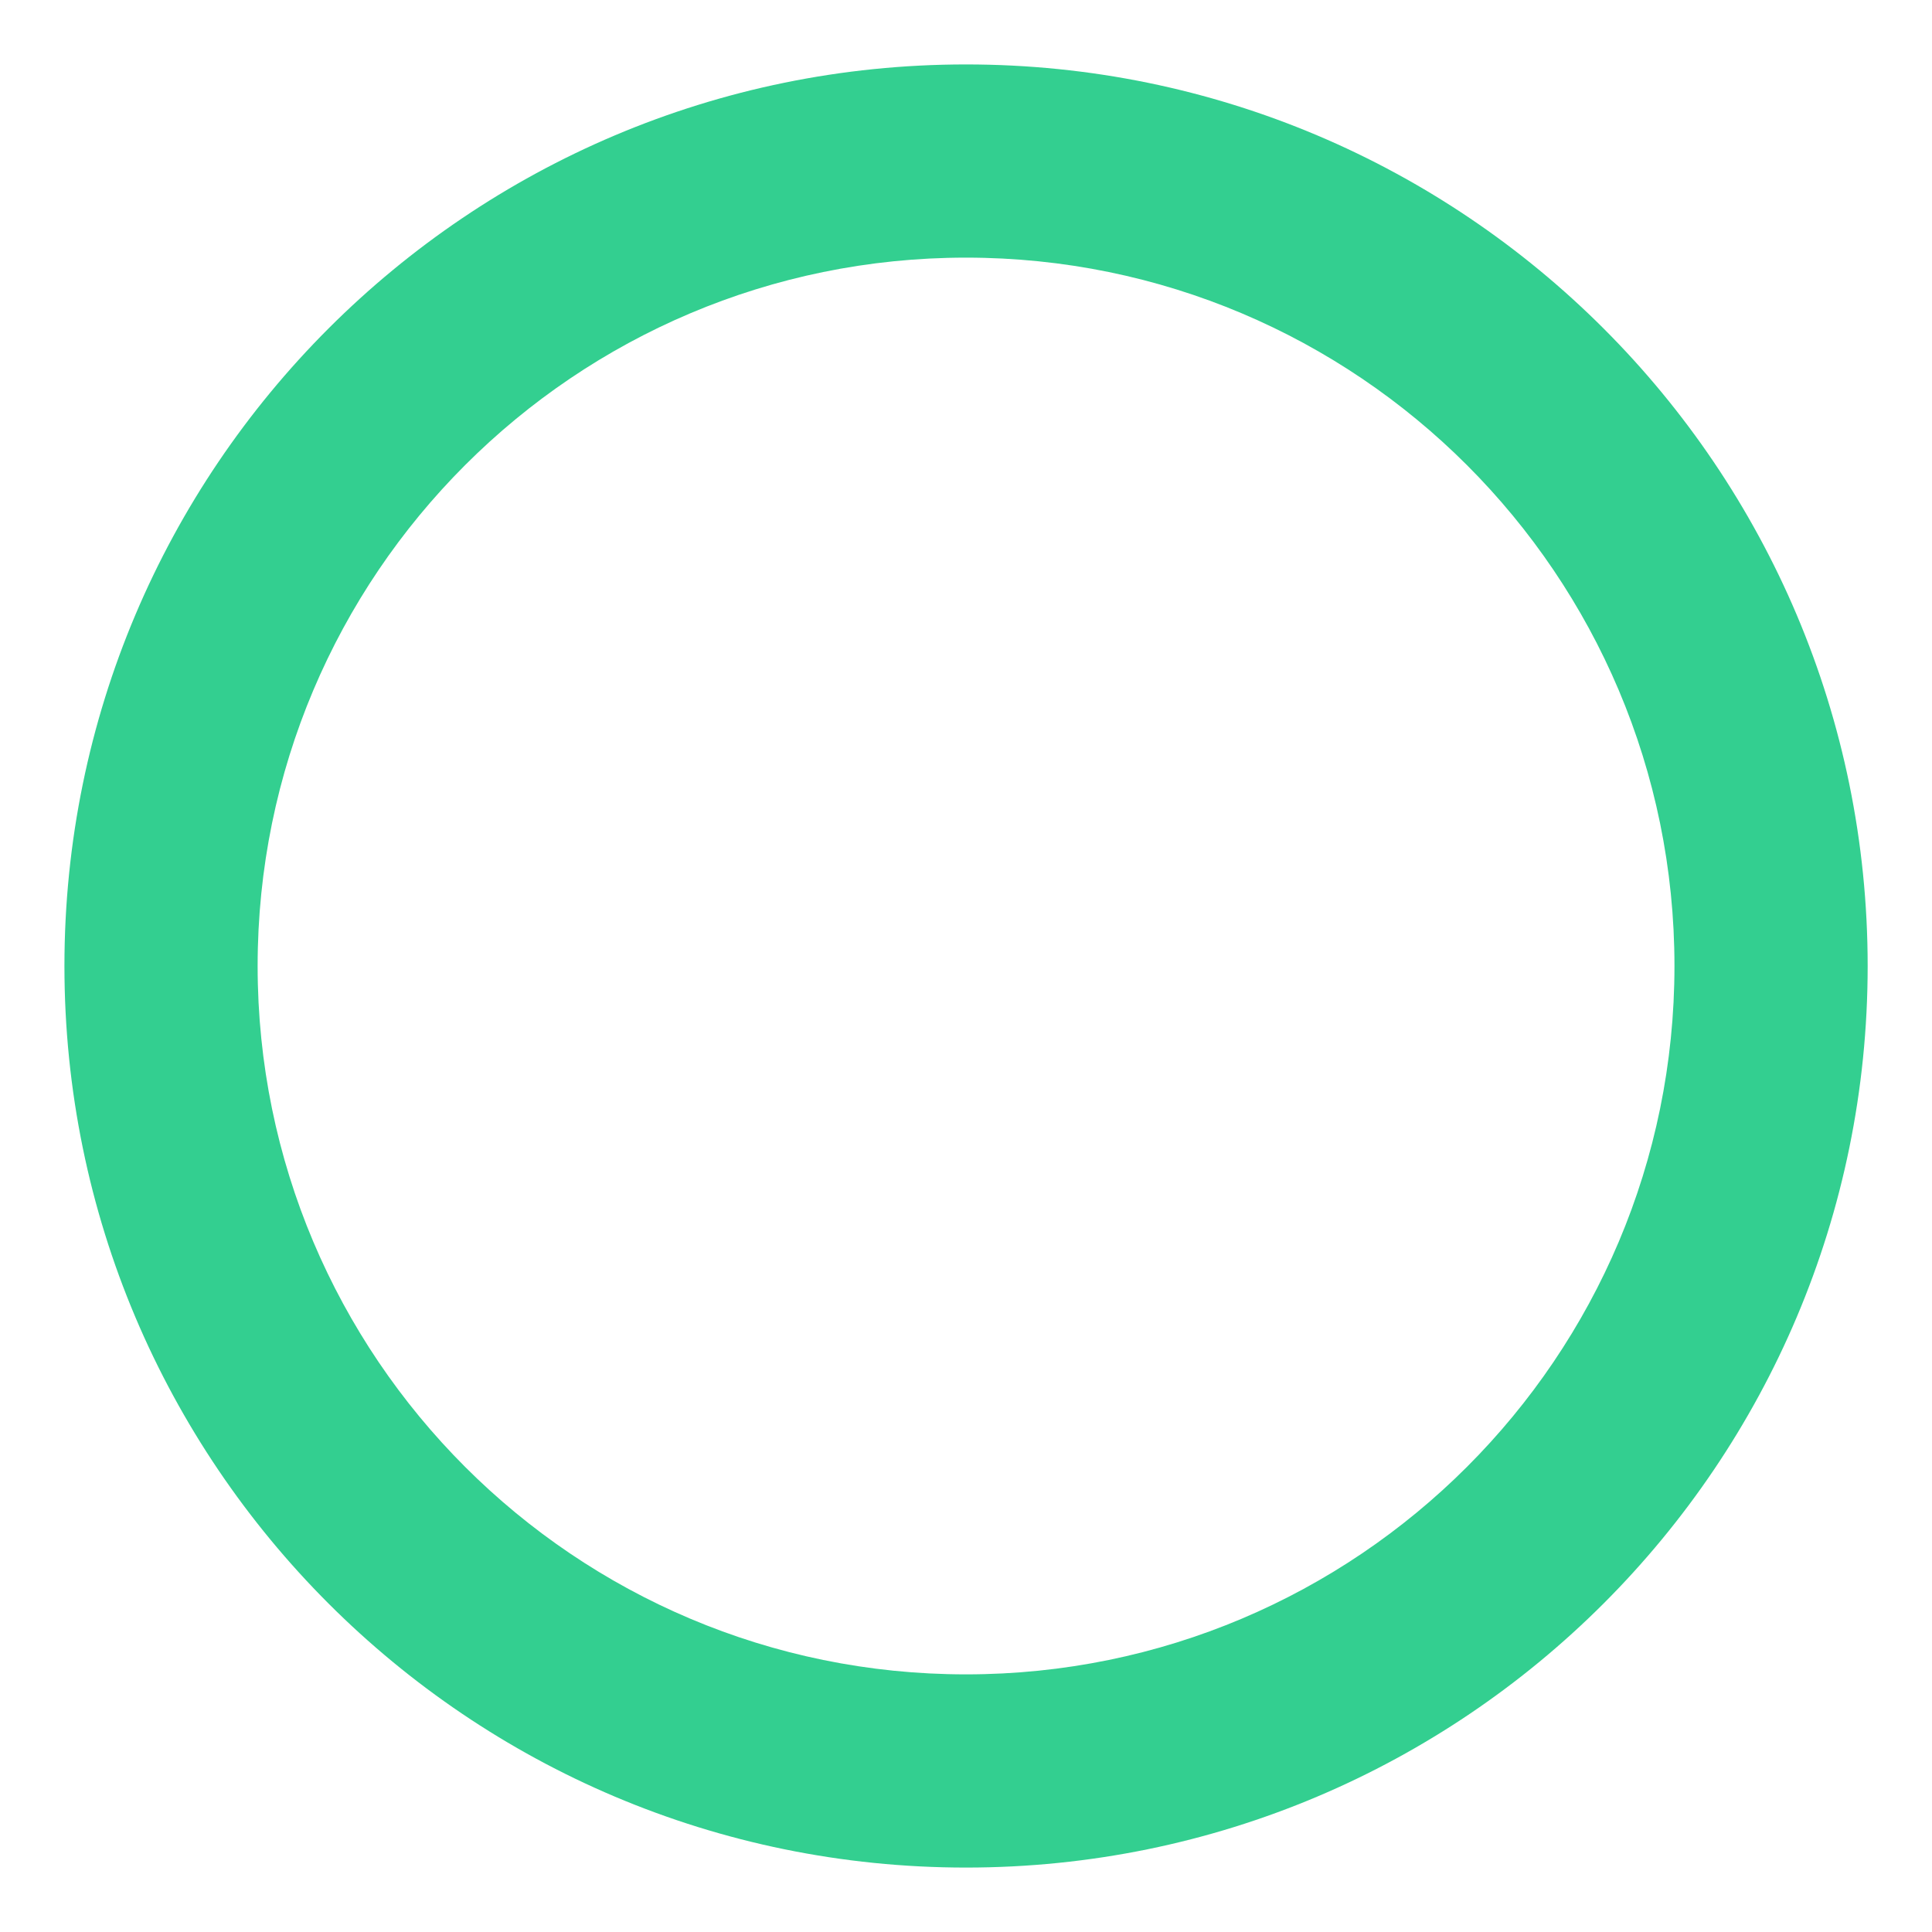 <svg width="20" height="20" viewBox="0 0 20 20" fill="none" xmlns="http://www.w3.org/2000/svg">
<path fill-rule="evenodd" clip-rule="evenodd" d="M0.667 10C0.667 4.845 4.846 0.667 10 0.667C15.155 0.667 19.334 4.845 19.334 10C19.334 15.155 15.155 19.333 10 19.333C4.846 19.333 0.667 15.155 0.667 10ZM10 2.667C5.95 2.667 2.667 5.95 2.667 10C2.667 14.05 5.95 17.333 10 17.333C14.05 17.333 17.334 14.05 17.334 10C17.334 5.95 14.05 2.667 10 2.667Z" fill="#33CF90"/>
</svg>
